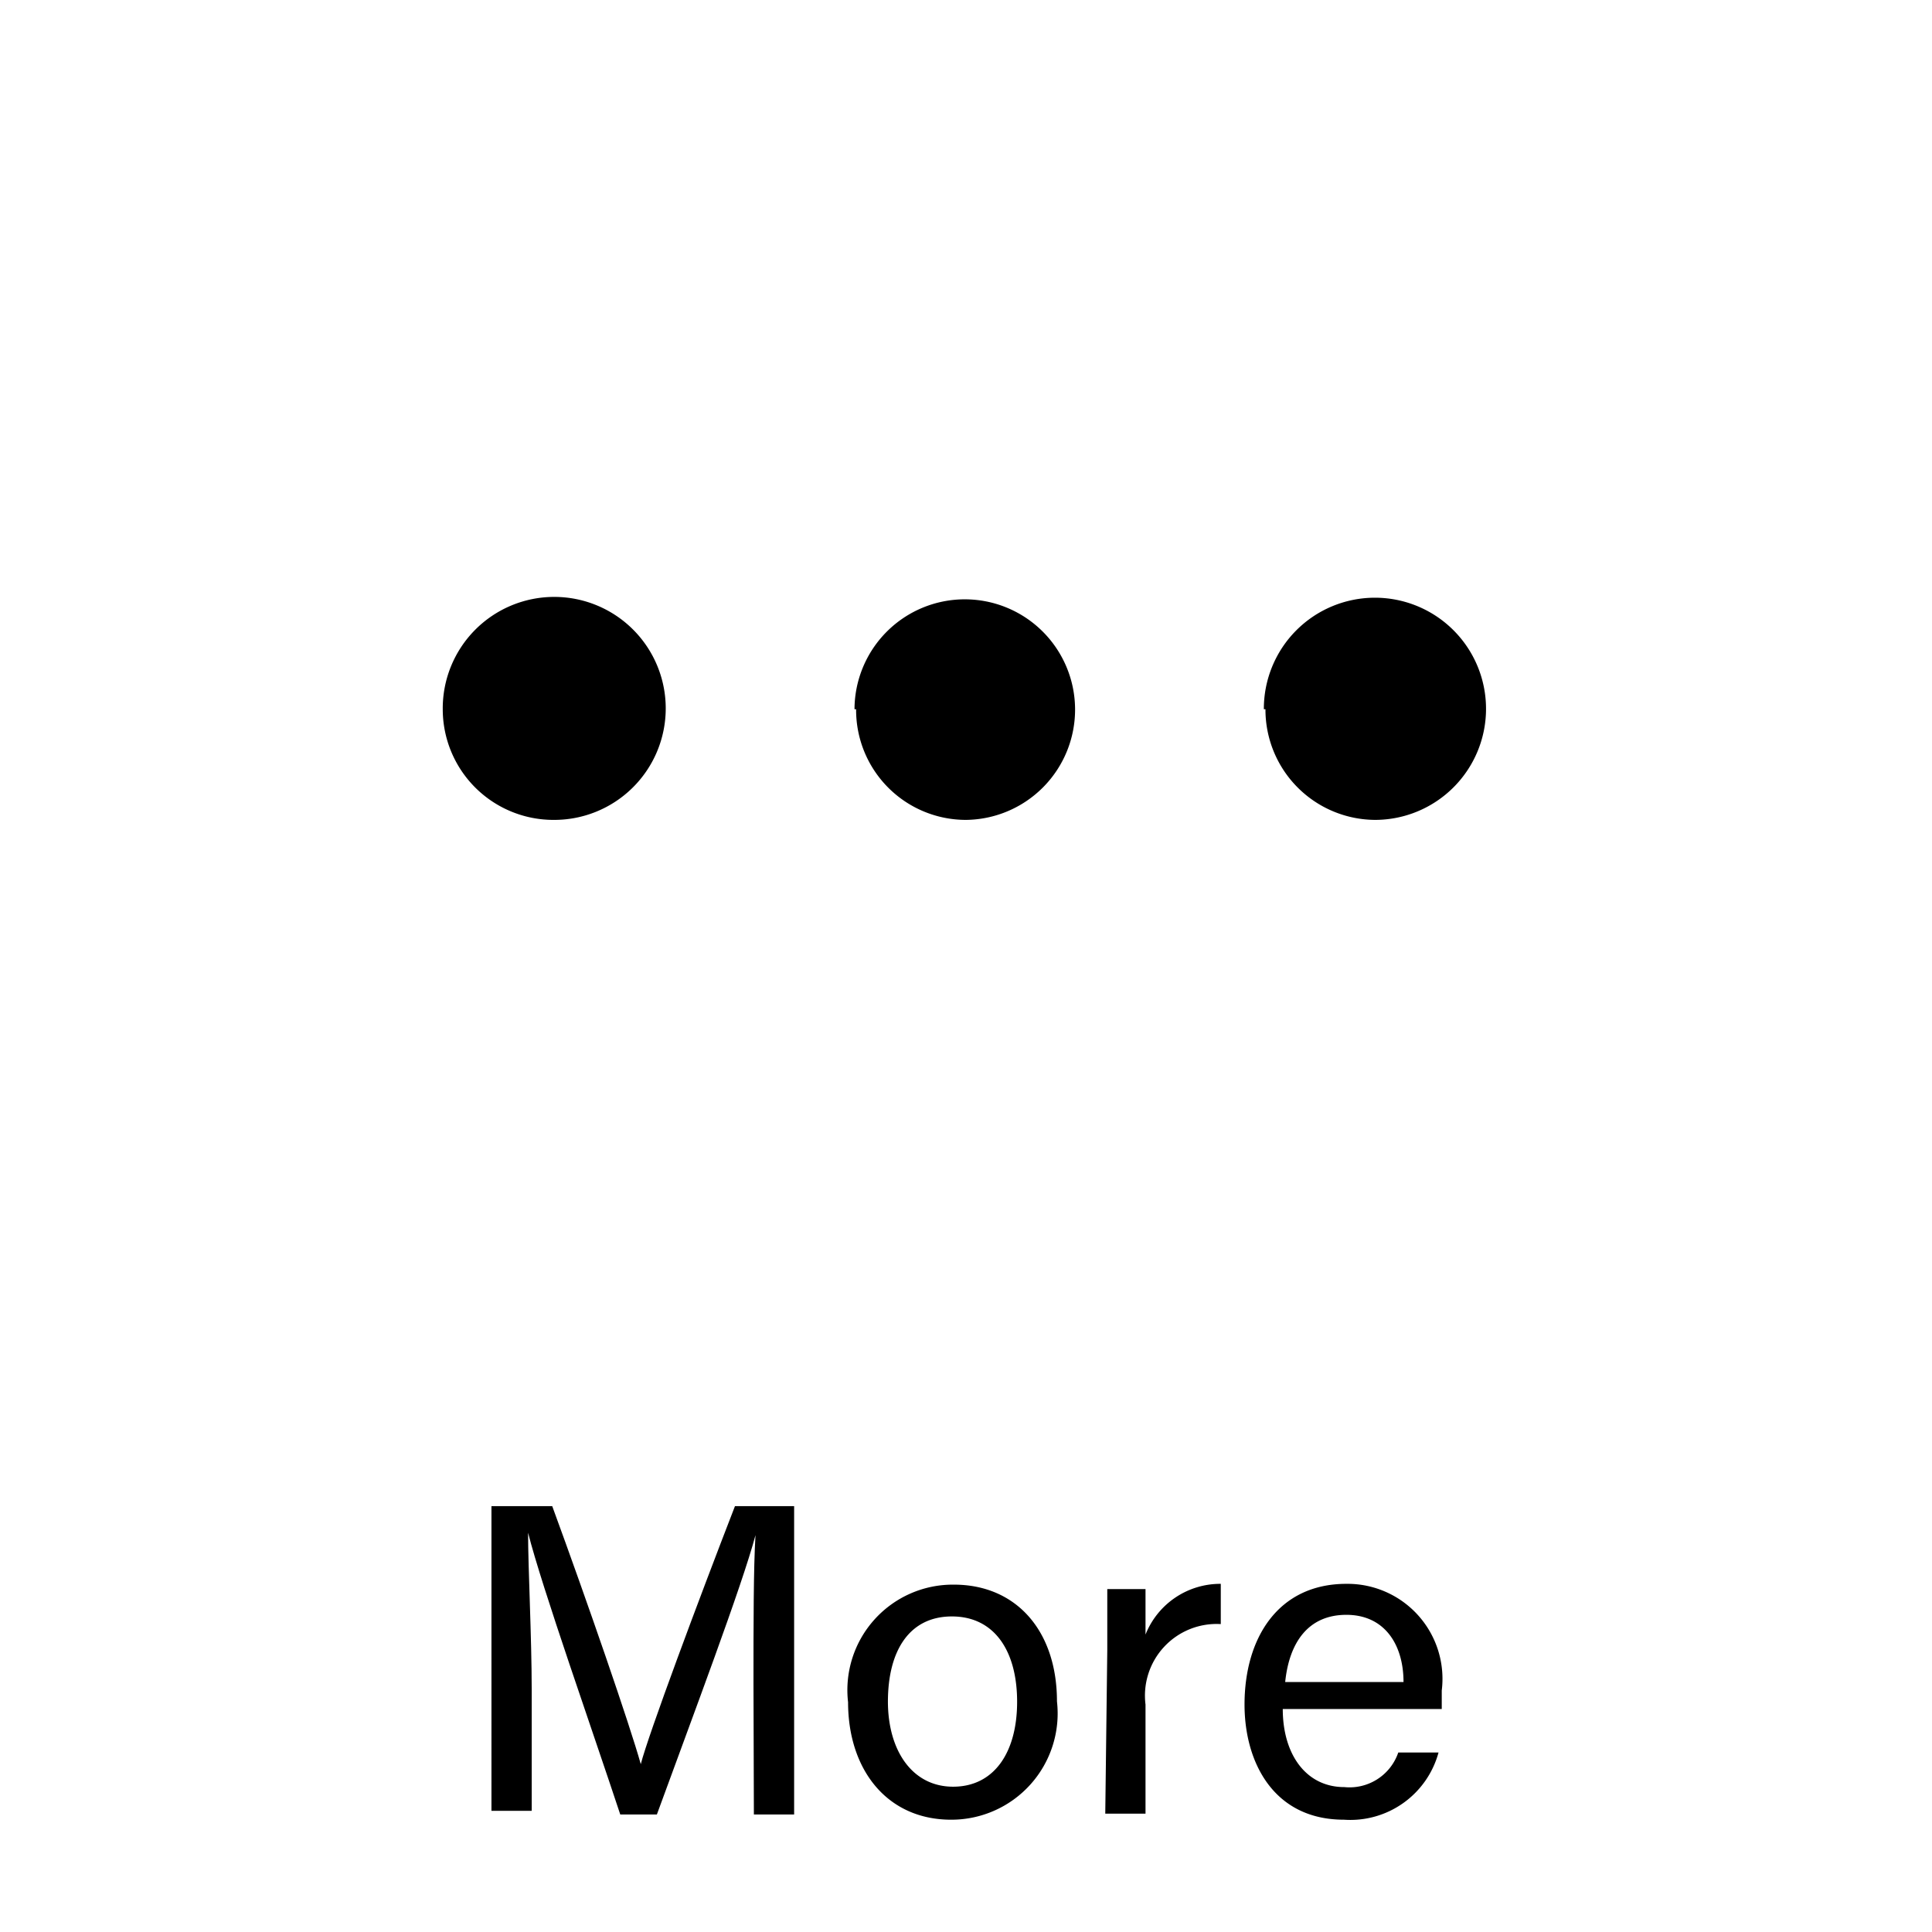 <svg id="Layer_1" data-name="Layer 1" xmlns="http://www.w3.org/2000/svg" viewBox="0 0 48 48"><path d="M18.72,41.82c0-1.43,0-2.87.05-3.68h0c-.33,1.25-1.57,4.53-2.45,6.94h-.91c-.66-2-1.95-5.65-2.29-7h0c0,.89.09,2.59.09,3.91v3h-1V37.42h1.51c.87,2.37,1.93,5.44,2.2,6.41h0c.19-.74,1.44-4.09,2.34-6.41h1.47v7.66h-1Z"/><path d="M26.26,42.27a2.64,2.64,0,0,1-2.63,2.94c-1.59,0-2.56-1.24-2.56-2.92a2.62,2.62,0,0,1,2.63-2.92C25.25,39.37,26.26,40.52,26.26,42.27Zm-4.2,0c0,1.23.61,2.12,1.62,2.12s1.59-.84,1.59-2.11-.57-2.12-1.62-2.12S22.06,41,22.06,42.28Z"/><path d="M27.51,41c0-.79,0-1.23,0-1.52h.95c0,.15,0,.59,0,1.13a2,2,0,0,1,1.87-1.26v1a1.78,1.78,0,0,0-1.87,2v2.71h-1Z"/><path d="M31.87,42.46c0,1.13.58,1.94,1.53,1.94a1.28,1.28,0,0,0,1.34-.86h1a2.27,2.27,0,0,1-2.35,1.67c-1.75,0-2.47-1.43-2.47-2.86,0-1.66.84-3,2.53-3A2.36,2.36,0,0,1,35.82,42c0,.17,0,.31,0,.46Zm3-.67c0-.93-.47-1.67-1.42-1.67s-1.42.69-1.52,1.67Z"/><path d="M11,17.62a2.77,2.77,0,1,1,2.75,2.75A2.75,2.75,0,0,1,11,17.62Zm10.23,0A2.74,2.74,0,1,1,24,20.37,2.73,2.73,0,0,1,21.27,17.62Zm10.17,0a2.76,2.76,0,1,1,2.77,2.75A2.74,2.74,0,0,1,31.44,17.62Z"/></svg>